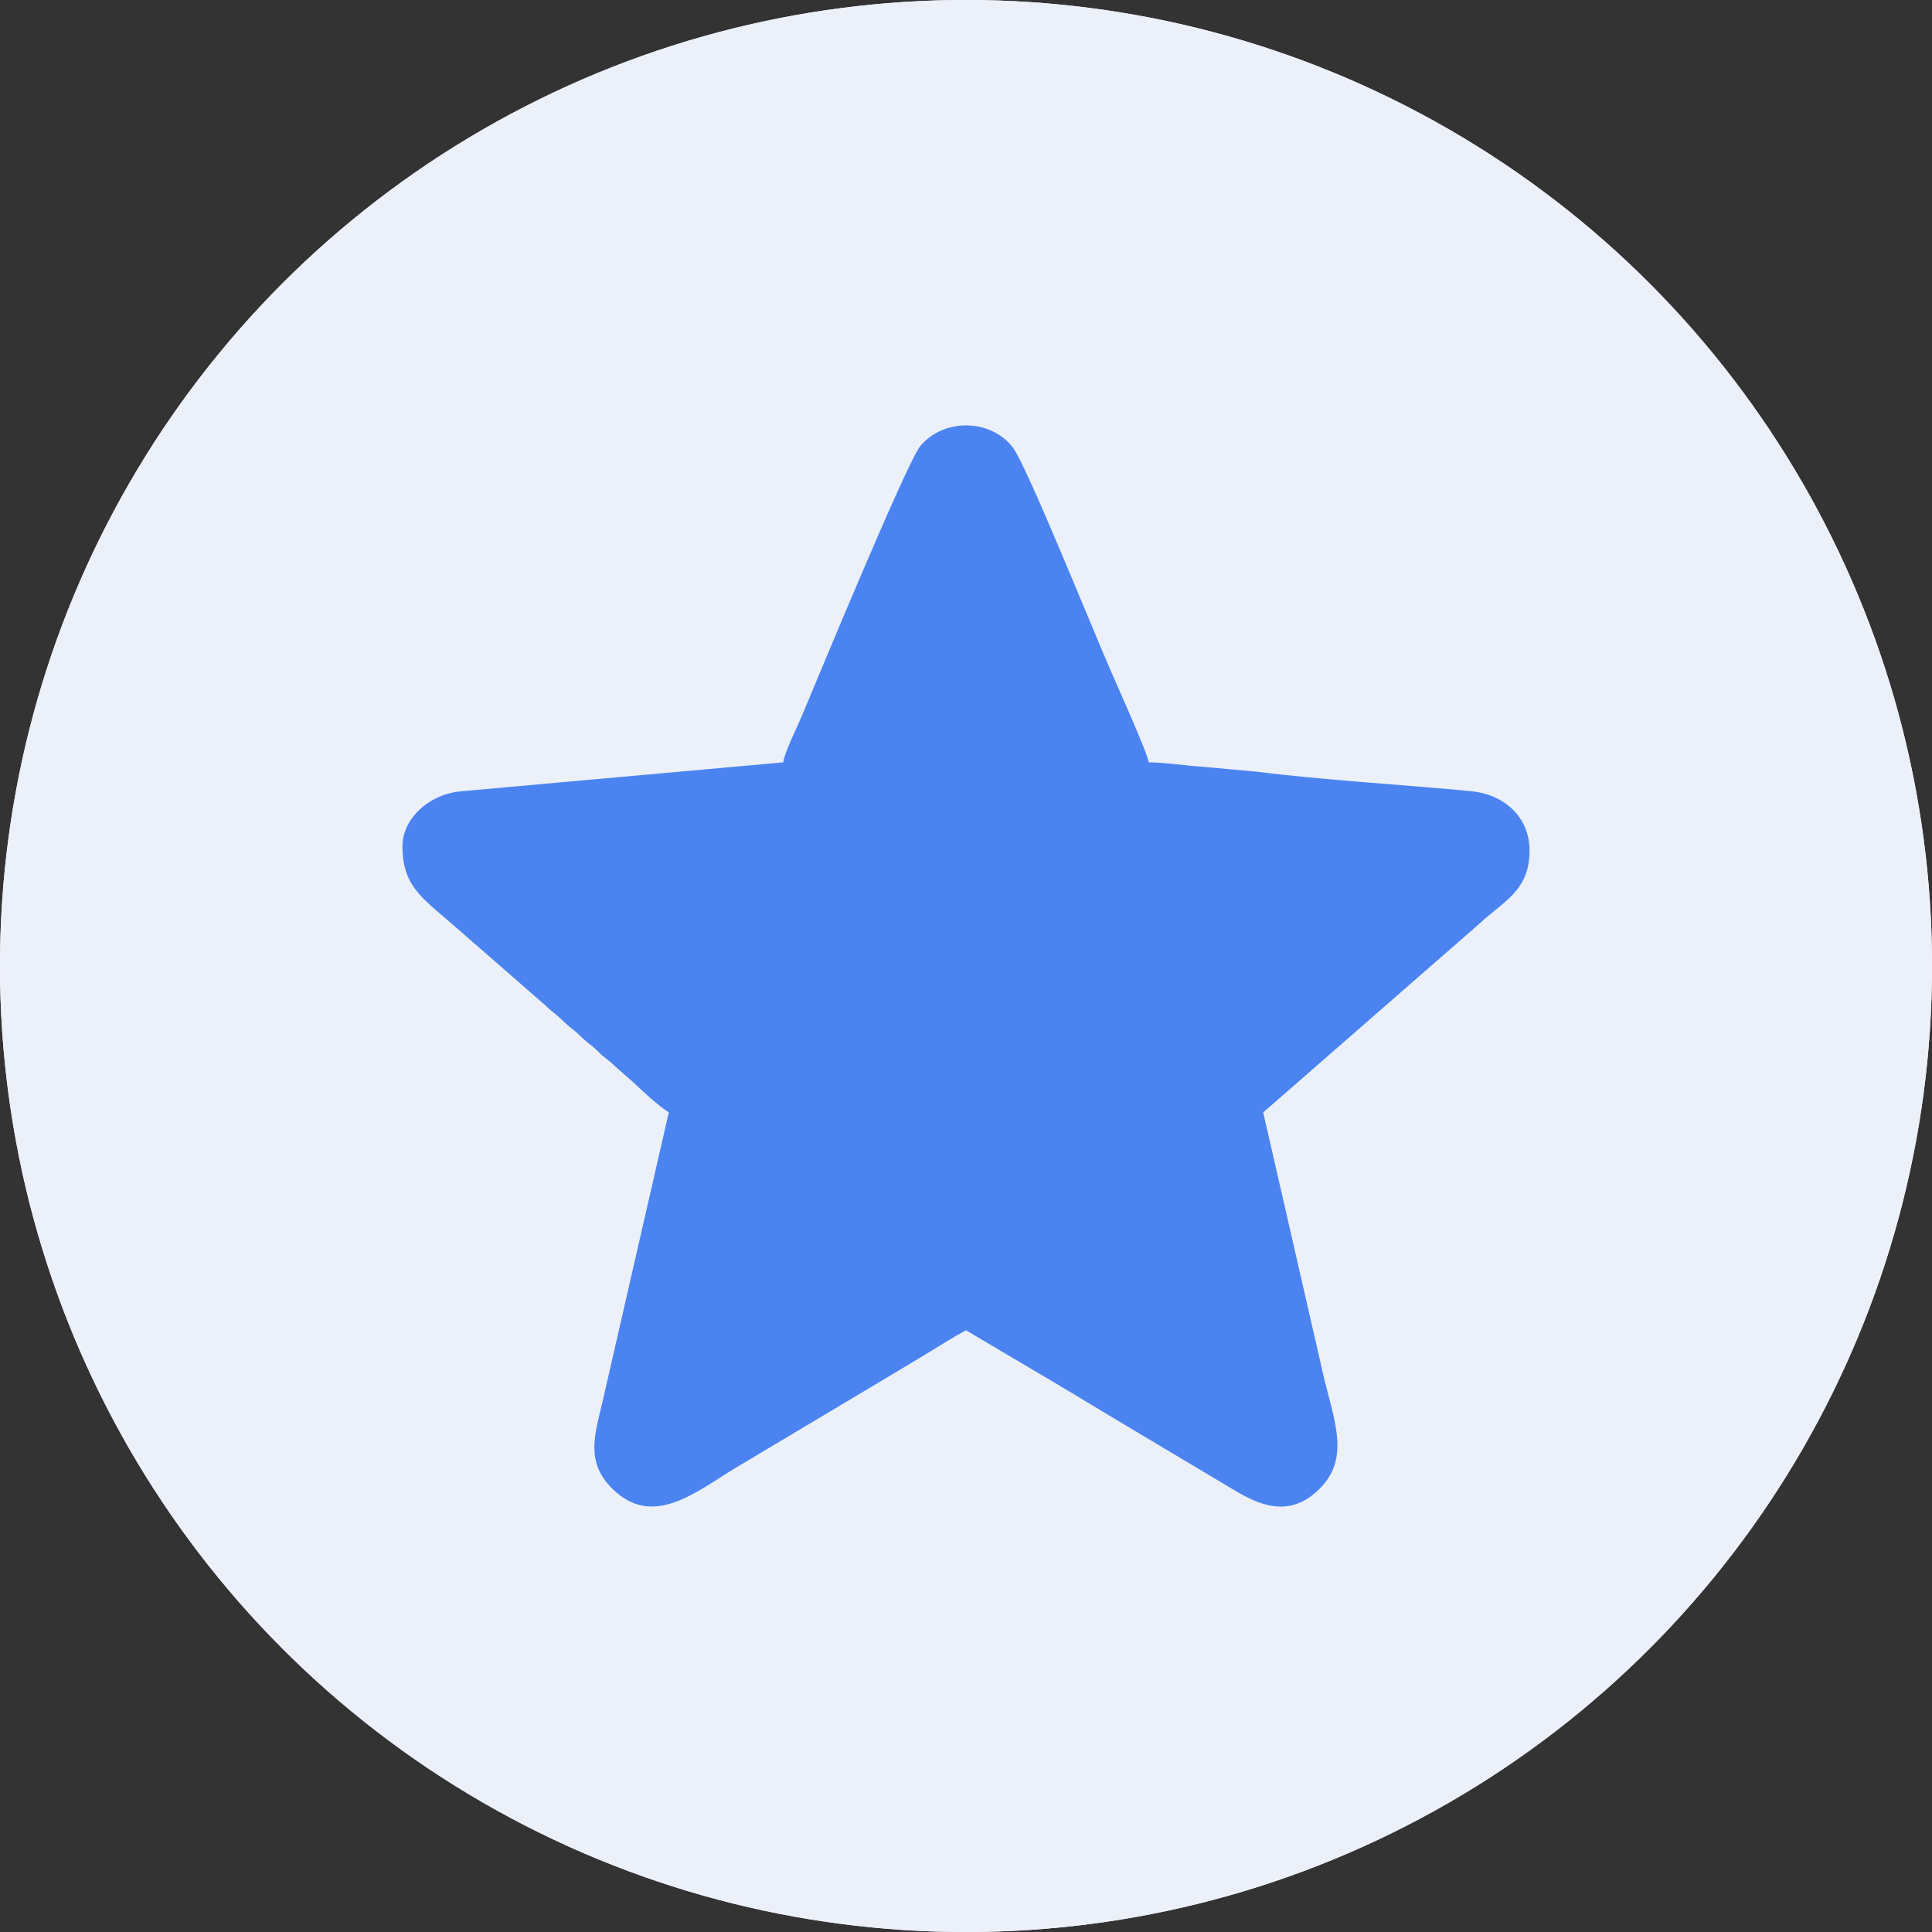 <svg xmlns="http://www.w3.org/2000/svg" xml:space="preserve" width="6.604mm" height="6.604mm" version="1.1" style="shape-rendering:geometricPrecision; text-rendering:geometricPrecision; image-rendering:optimizeQuality; fill-rule:evenodd; clip-rule:evenodd"
     viewBox="0 0 660.38 660.38"
     xmlns:xlink="http://www.w3.org/1999/xlink">
 <rect x="0" y="0" width="660.38" height="660.38" fill="#333333" stroke="none"/>
 <defs>
  <style type="text/css">
   <![CDATA[
    .fil1 {fill:#00245A}
    .fil2 {fill:#4B84F1}
    .fil0 {fill:#ECF0F9}
   ]]>
  </style>
 </defs>
 <g id="Слой_x0020_1">
  <g id="_2260569657904">
   <g id="_2247351615376">
    <g id="_3042689209536">
     <circle class="fil0" cx="330.19" cy="330.19" r="330.2"/>
     <g id="_2126688300752">
      <path class="fil1" d="M267.73 260.58l-109.08 9.8c-11.61,0.59 -21.09,9.3 -21.09,18.81 0,14.42 7.45,18.16 19.4,28.77l29.33 25.58c2.28,2.28 3.78,3.06 6.02,5.28 2.28,2.27 3.78,3.05 6.02,5.27 2.28,2.28 3.78,3.03 6.03,5.24 2.27,2.31 3.8,3.06 6.02,5.27l6.02 5.28c3.84,3.62 7.93,7.49 12.2,10.36l-22.71 99.15c-2.63,11.11 -5.75,20.31 3.3,29.36 13.95,13.89 28.55,1.25 42.31,-7.05l52.33 -31.23c4.36,-2.59 8.51,-5.12 13.13,-7.89 4.59,-2.75 8.77,-5.5 13.23,-7.87l26.02 15.39c8.93,5.24 17.13,10.29 25.87,15.5l39.12 23.34c8.61,5.15 19.04,10.42 29.61,0.19 11.73,-11.39 4.28,-25.4 0.6,-43.18l-19.63 -85.71 73.92 -64.53c8.2,-7.7 17.12,-11.17 17.12,-25.02 0,-11.73 -9.07,-19.16 -19.68,-20.22 -21.31,-2.09 -51.67,-3.9 -73.08,-6.64l-18.62 -1.72c-6.15,-0.34 -13.01,-1.53 -18.79,-1.53 -0.21,-2.65 -10.95,-26.68 -12.79,-30.86 -6.24,-14.22 -29.08,-70.98 -33.73,-76.88 -7.73,-9.76 -23.55,-9.92 -31.54,-0.4 -4.52,5.4 -34.63,78.22 -40.41,92.04 -1.43,3.46 -6.2,13.07 -6.45,16.1zm-100.47 33.51c1.18,2.22 7.27,6.65 9.39,8.67 3.37,3.22 6.58,6.18 9.95,8.87 1.91,1.49 2.94,2.74 4.75,4.27l35.32 30.92c5.3,5.18 13.41,11.17 19.93,17.66 8.96,8.89 6.71,16.16 3.68,29.17l-20.9 92.76 73.63 -43.83c28.68,-17.35 26.15,-16.82 53.86,-0.25 8.02,4.83 16.41,9.79 24.49,14.63l49.64 29.45c-1.59,-11.39 -16.88,-74.19 -20.65,-91.51 -4.97,-22.87 -4.87,-23.71 12.41,-38.69l67.4 -59c0.87,-0.84 0.47,-0.34 1.21,-1.12 1.41,-1.53 0.44,-0.07 1.53,-2.03l-95.75 -8.71c-11.64,-0.99 -19.69,-2.68 -24.37,-10.92 -6.58,-11.54 -38.47,-93.13 -42.59,-98.4 -3.84,4.93 -35.57,85.27 -42.34,97.9 -4.46,8.27 -11.86,10.24 -23.15,11.3l-97.44 8.86z"/>
     </g>
    </g>
    <g id="_3042689208448">
     <circle class="fil0" cx="330.19" cy="330.19" r="330.2"/>
     <path class="fil2" d="M330.19 167.16c-1.12,2.44 -2.22,4.9 -3.34,7.37 -5.52,12.26 -10.92,24.62 -16.32,36.94 -5.05,11.54 -10.11,23.09 -15.25,34.6 -3.22,7.12 -6.59,15.1 -10.46,21.91 -7.27,12.82 -19.75,15.44 -34.01,16.66l-102.74 8.86c3.62,3.27 7.27,6.52 11.2,9.45 2.15,1.62 3.9,3.46 6.05,5.21l43.34 35.91 0.16 0.16c7.7,7.15 16.63,13.2 24.37,20.5 13.69,12.92 10.26,24.34 6.49,40.19l-21.84 91.82 75.41 -42.56c9.95,-5.61 25.58,-15.94 37.47,-15.75 11.42,0.15 26.18,10.01 35.76,15.47 9.98,5.65 19.93,11.3 29.95,16.91l46.68 26.27c-0.47,-1.93 -0.94,-3.86 -1.38,-5.74 -2.62,-11.2 -5.36,-22.4 -8.11,-33.57 -4.21,-17.13 -8.64,-34.29 -12.6,-51.45 -6.59,-28.74 -5.9,-32.07 17.47,-51.48l73.85 -61.34 -101.03 -8.71c-14.16,-1.21 -27.7,-3.24 -35.41,-16.07 -3.93,-6.58 -7.43,-14.94 -10.55,-21.93 -5.27,-11.7 -10.39,-23.43 -15.5,-35.19 -5.4,-12.36 -10.77,-24.72 -16.29,-37.01 -1.09,-2.46 -2.22,-4.96 -3.37,-7.43z"/>
     <path class="fil2" d="M267.73 260.58l-109.08 9.8c-11.61,0.59 -21.09,9.3 -21.09,18.81 0,14.42 7.45,18.16 19.4,28.77l29.33 25.58c2.28,2.28 3.78,3.06 6.02,5.28 2.28,2.27 3.78,3.05 6.02,5.27 2.28,2.28 3.78,3.03 6.03,5.24 2.27,2.31 3.8,3.06 6.02,5.27l6.02 5.28c3.84,3.62 7.93,7.49 12.2,10.36l-22.71 99.15c-2.63,11.11 -5.75,20.31 3.3,29.36 13.95,13.89 28.55,1.25 42.31,-7.05l52.33 -31.23c4.36,-2.59 8.51,-5.12 13.13,-7.89 4.59,-2.75 8.77,-5.5 13.23,-7.87l26.02 15.39c8.93,5.24 17.13,10.29 25.87,15.5l39.12 23.34c8.61,5.15 19.04,10.42 29.61,0.19 11.73,-11.39 4.28,-25.4 0.6,-43.18l-19.63 -85.71 73.92 -64.53c8.2,-7.7 17.12,-11.17 17.12,-25.02 0,-11.73 -9.07,-19.16 -19.68,-20.22 -21.31,-2.09 -51.67,-3.9 -73.08,-6.64l-18.62 -1.72c-6.15,-0.34 -13.01,-1.53 -18.79,-1.53 -0.21,-2.65 -10.95,-26.68 -12.79,-30.86 -6.24,-14.22 -29.08,-70.98 -33.73,-76.88 -7.73,-9.76 -23.55,-9.92 -31.54,-0.4 -4.52,5.4 -34.63,78.22 -40.41,92.04 -1.43,3.46 -6.2,13.07 -6.45,16.1zm-100.47 33.51c1.18,2.22 7.27,6.65 9.39,8.67 3.37,3.22 6.58,6.18 9.95,8.87 1.91,1.49 2.94,2.74 4.75,4.27l35.32 30.92c5.3,5.18 13.41,11.17 19.93,17.66 8.96,8.89 6.71,16.16 3.68,29.17l-20.9 92.76 73.63 -43.83c28.68,-17.35 26.15,-16.82 53.86,-0.25 8.02,4.83 16.41,9.79 24.49,14.63l49.64 29.45c-1.59,-11.39 -16.88,-74.19 -20.65,-91.51 -4.97,-22.87 -4.87,-23.71 12.41,-38.69l67.4 -59c0.87,-0.84 0.47,-0.34 1.21,-1.12 1.41,-1.53 0.44,-0.07 1.53,-2.03l-95.75 -8.71c-11.64,-0.99 -19.69,-2.68 -24.37,-10.92 -6.58,-11.54 -38.47,-93.13 -42.59,-98.4 -3.84,4.93 -35.57,85.27 -42.34,97.9 -4.46,8.27 -11.86,10.24 -23.15,11.3l-97.44 8.86z"/>
    </g>
   </g>
  </g>
 </g>
</svg>